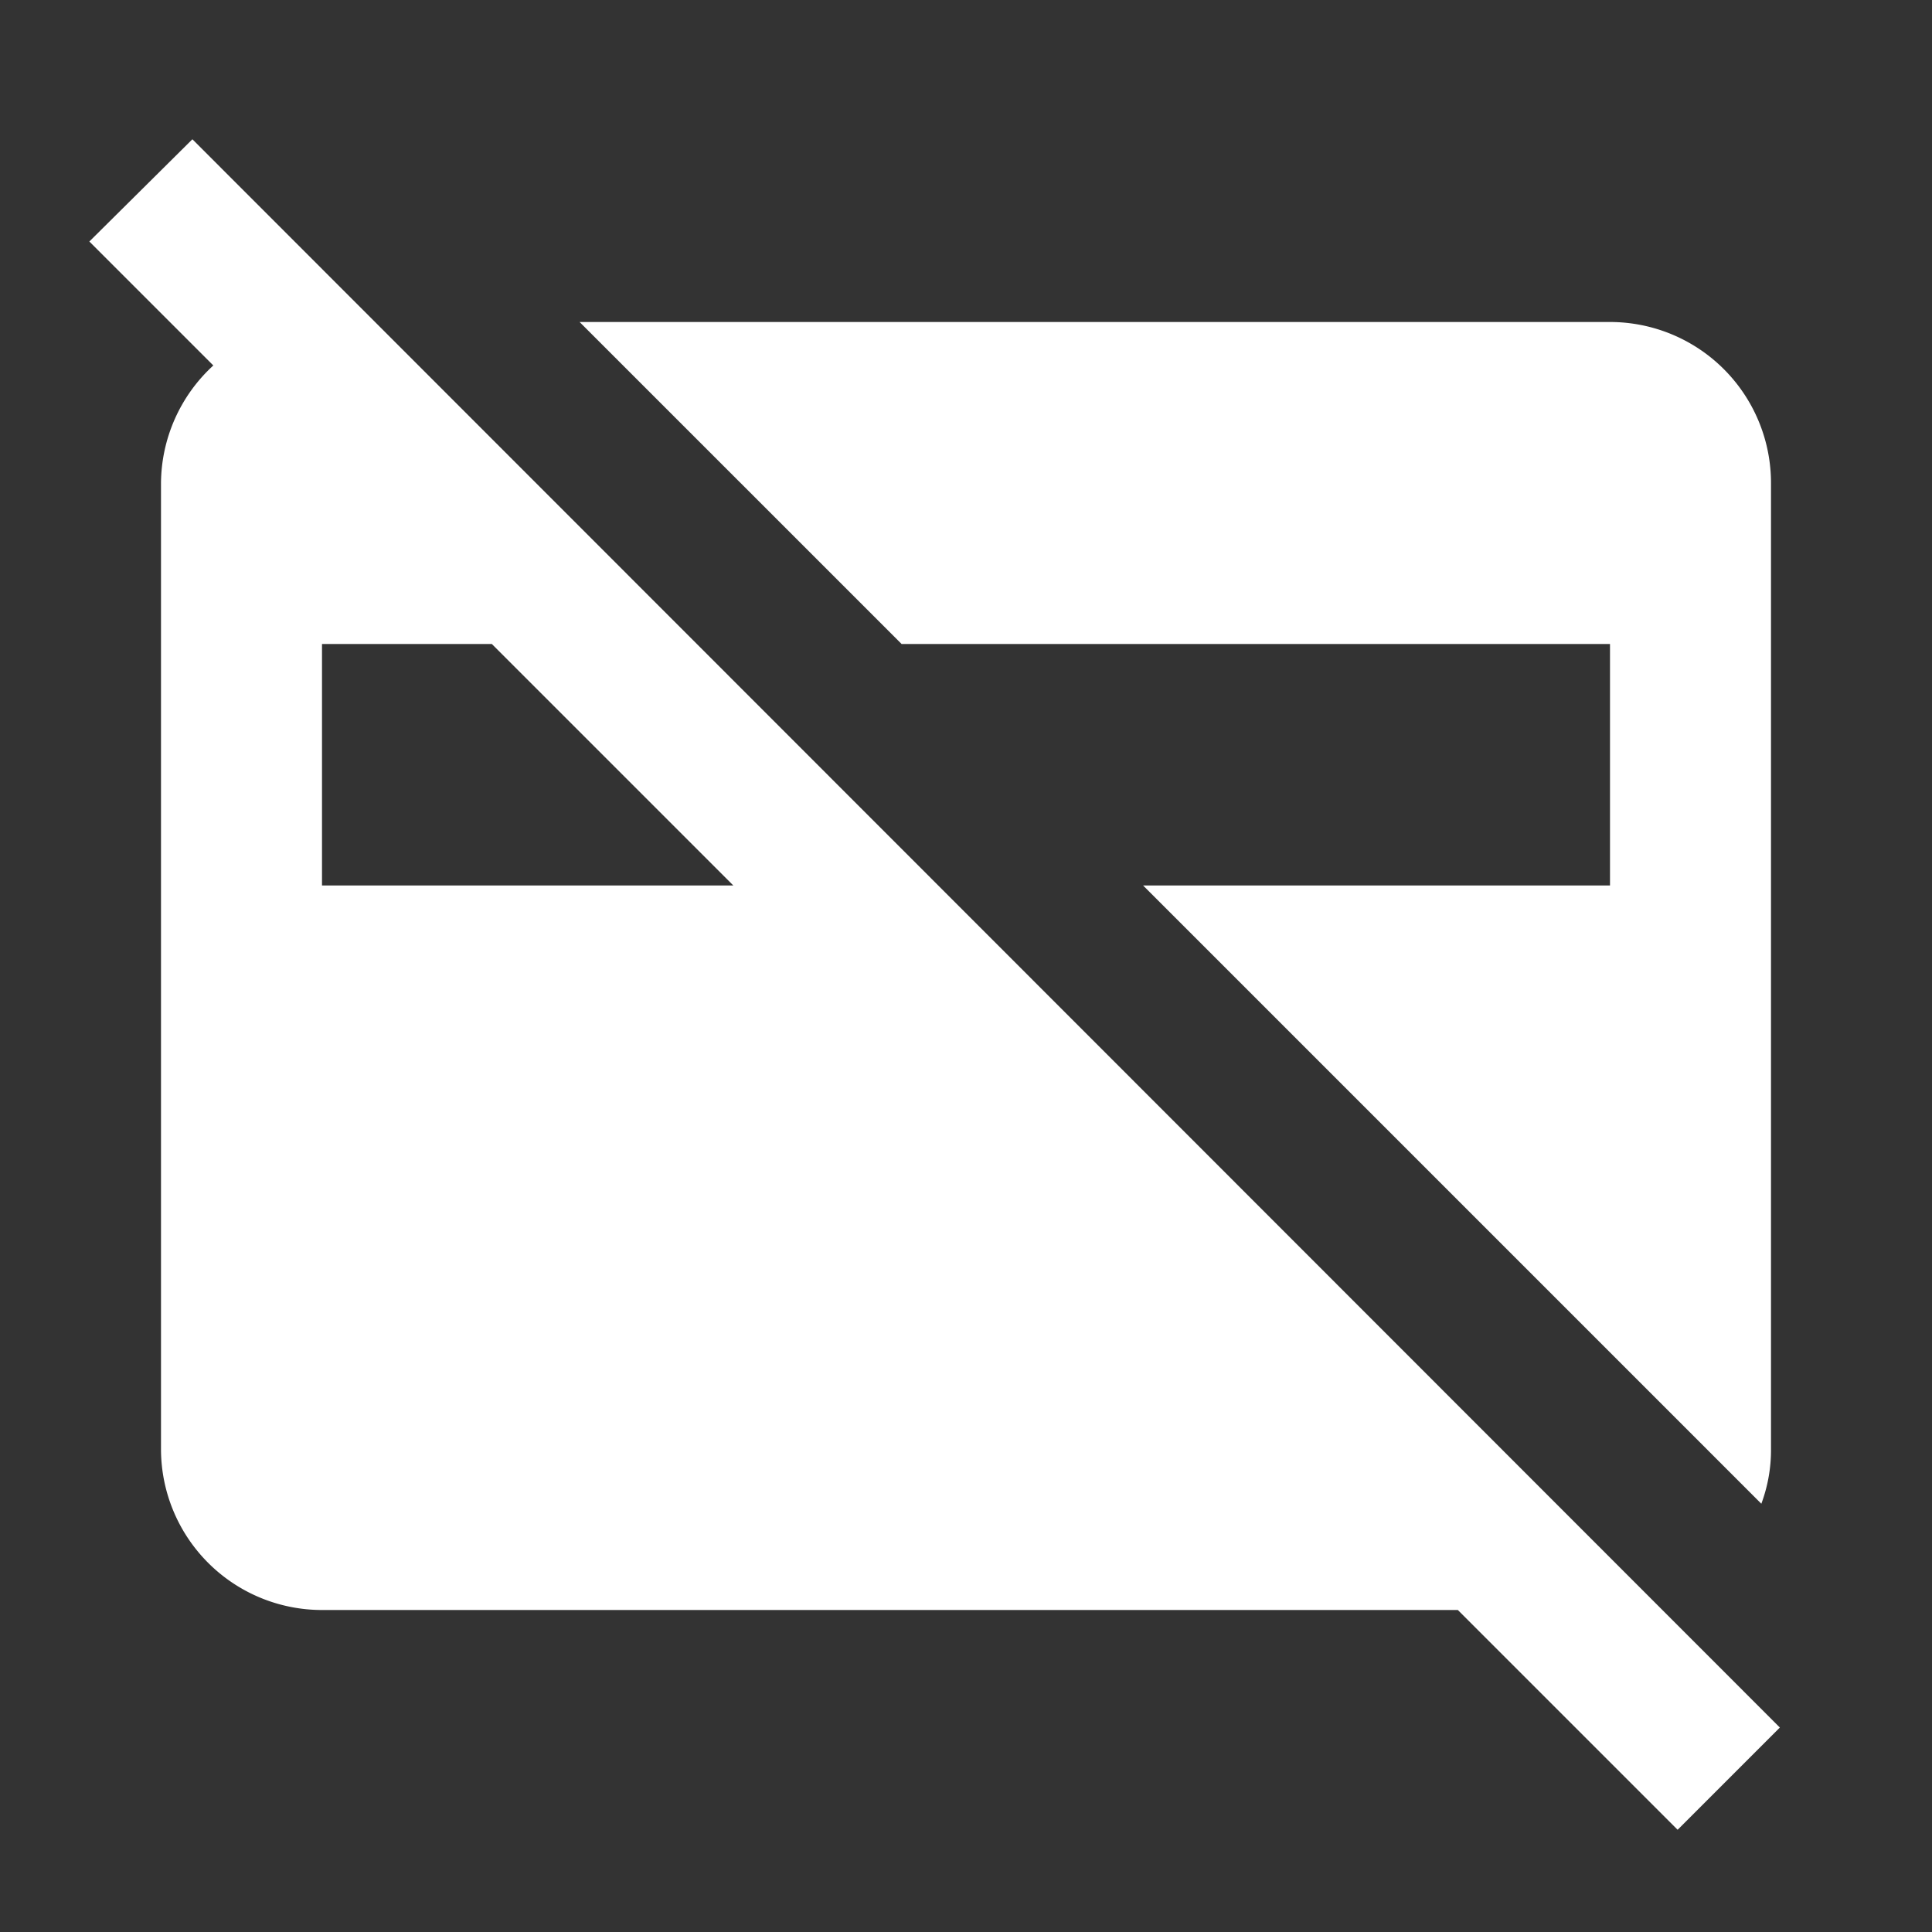 <svg xmlns="http://www.w3.org/2000/svg" fill="white" id="mdi-credit-card-off" viewBox="0 0 24 24"><rect x="0" y="0" width="24" height="24" fill="#333333" stroke="none"/><path d="M11.2 8L7.2 4H20A2 2 0 0 1 22 6V18A1.91 1.91 0 0 1 21.88 18.68L14.2 11H20V8M20.84 22.73L18.11 20H4A2 2 0 0 1 2 18V6A2 2 0 0 1 2.65 4.54L1.11 3L2.39 1.73L22.11 21.46M9.11 11L6.11 8H4V11Z" /></svg>
